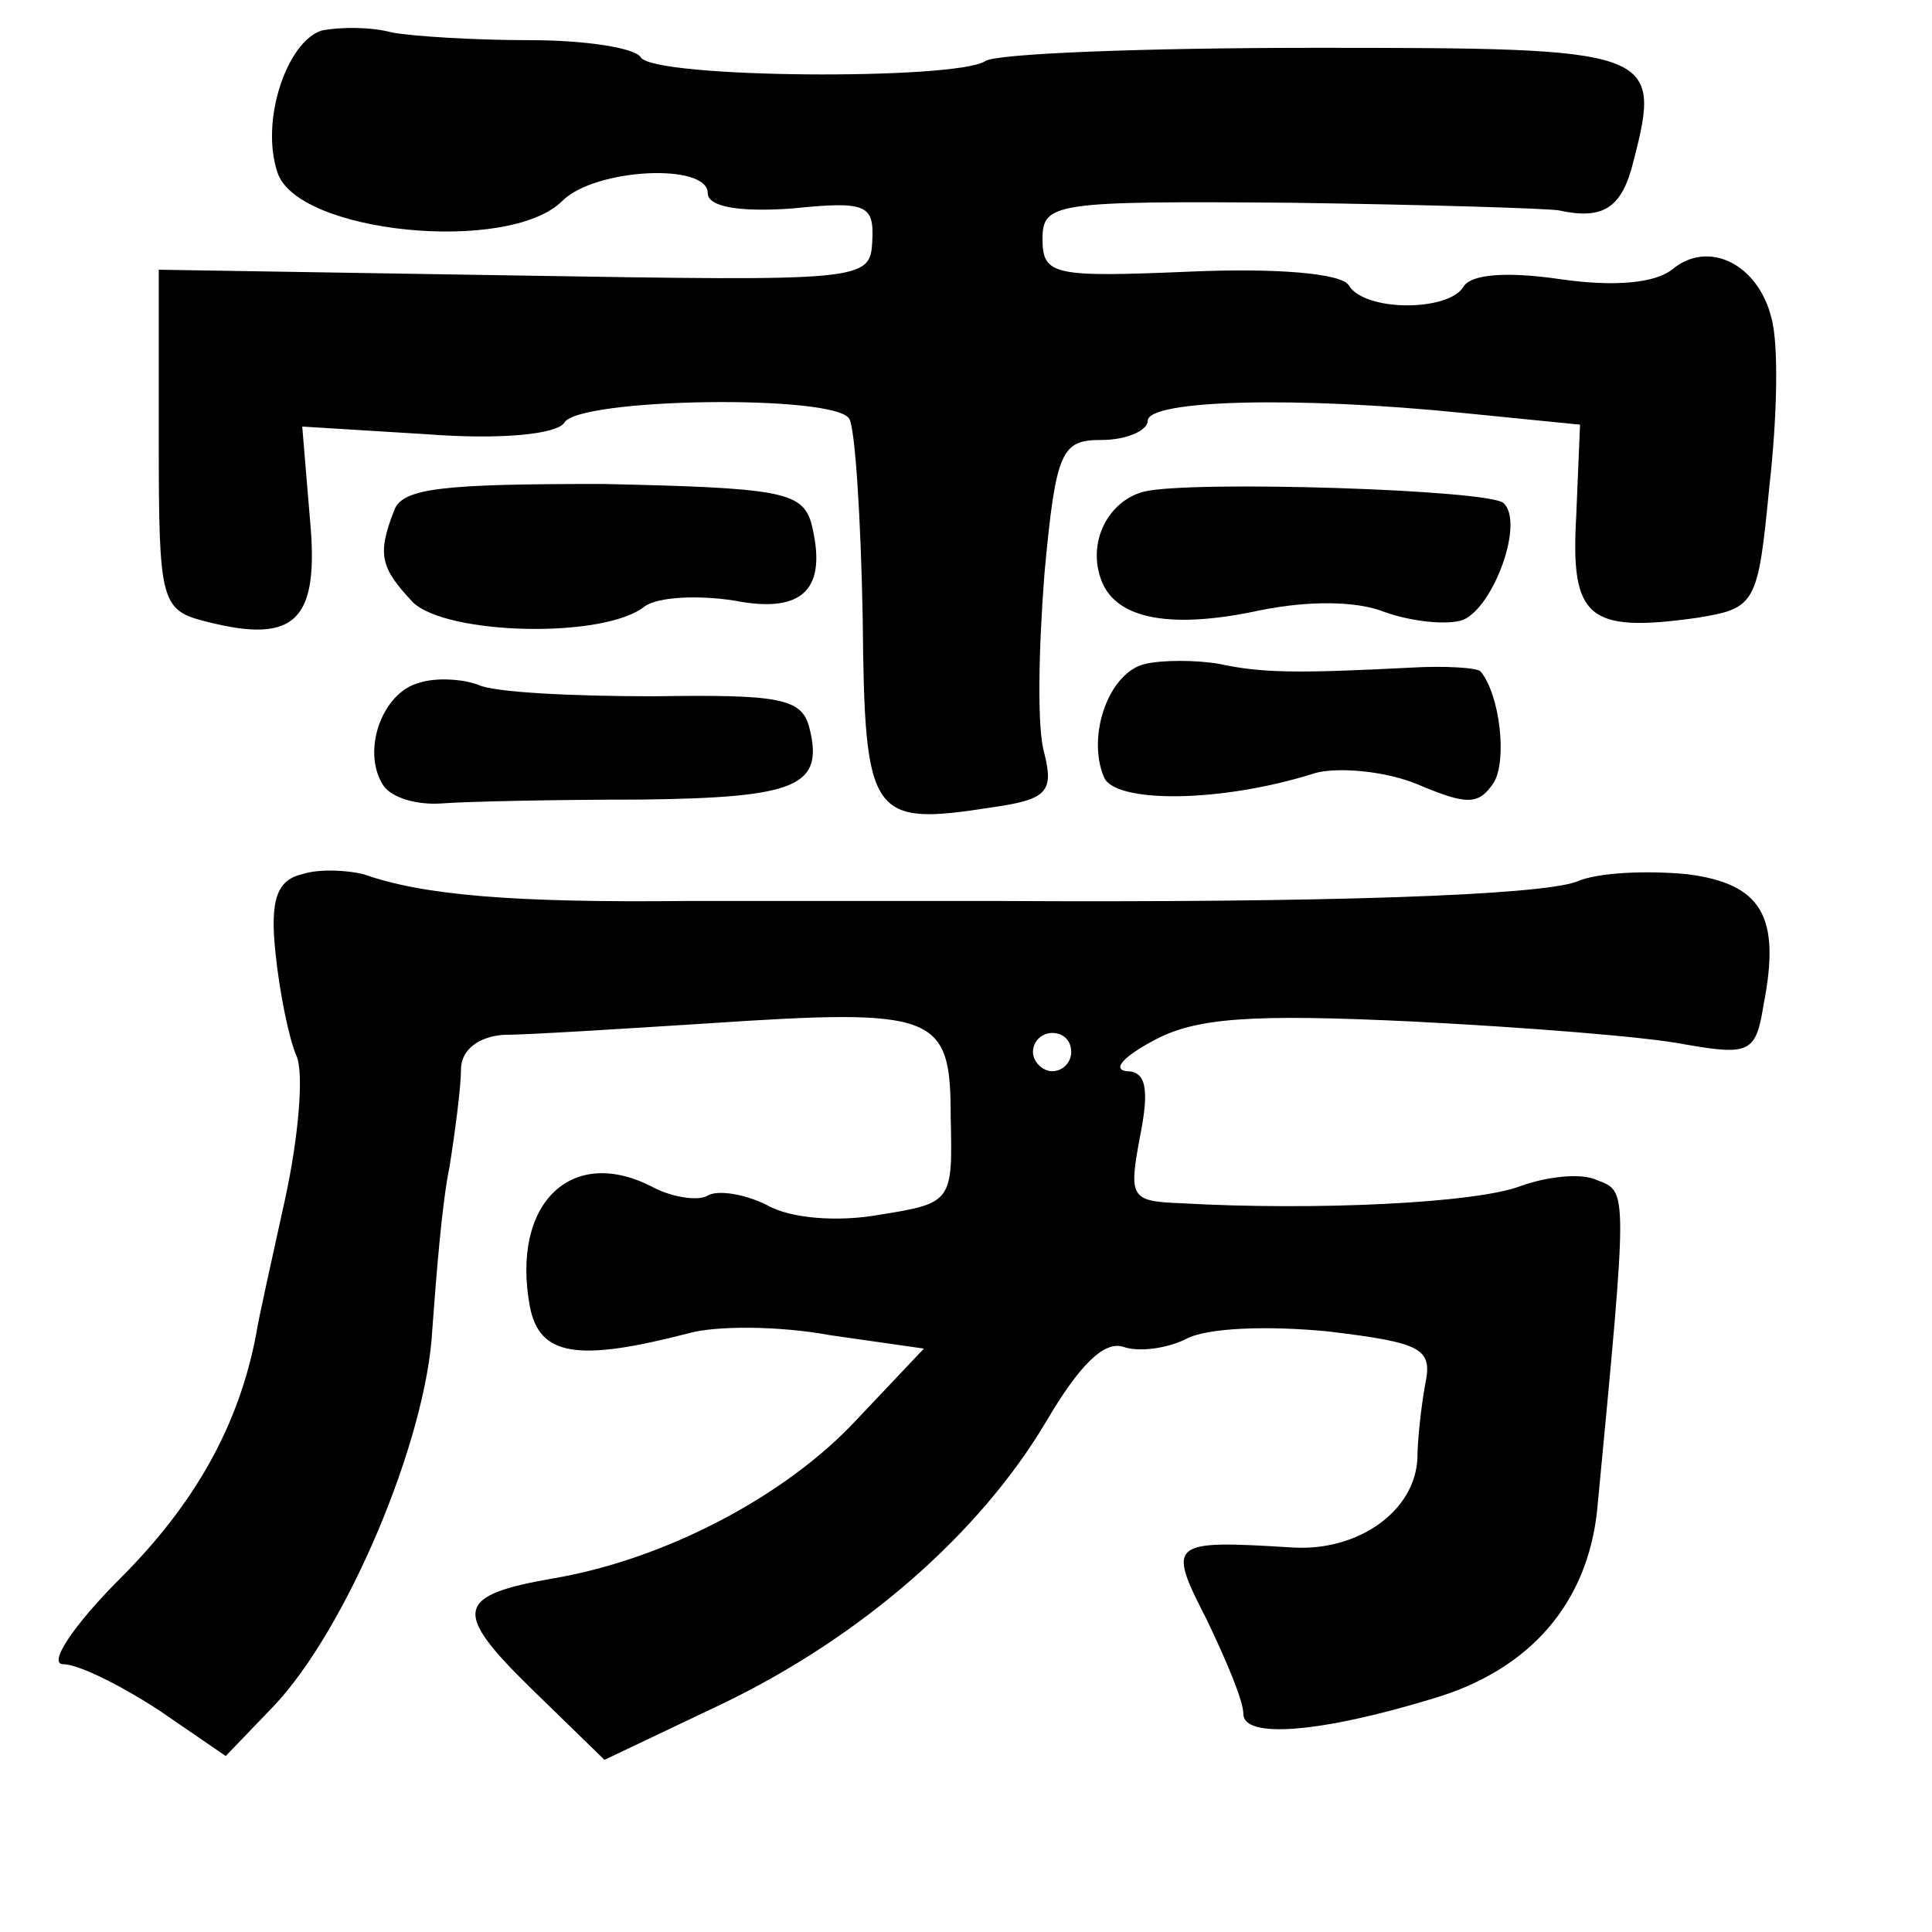 <?xml version="1.0" standalone="no"?>
<!DOCTYPE svg PUBLIC "-//W3C//DTD SVG 20010904//EN"
 "http://www.w3.org/TR/2001/REC-SVG-20010904/DTD/svg10.dtd">
<svg version="1.0" xmlns="http://www.w3.org/2000/svg"
 width="101pt" height="101pt" viewBox="0 0 101 101"
 preserveAspectRatio="xMidYMid meet">
<g transform="translate(0,101) scale(0.1,-0.1)"
fill="#000000" stroke="none">
<path d="M168 994 c-18 -6 -32 -47 -23 -74 10 -32 121 -43 149 -15 17 17 76
20 76 4 0 -7 16 -10 44 -8 39 4 43 2 42 -17 -1 -21 -4 -21 -187 -18 l-186 3 0
-89 c0 -85 1 -89 25 -95 47 -12 59 1 54 54 l-4 48 65 -4 c39 -3 68 0 72 6 7
13 142 15 149 2 3 -5 6 -51 7 -104 1 -105 4 -109 68 -99 28 4 32 8 27 28 -4
13 -3 55 0 94 6 65 9 70 30 70 13 0 24 5 24 10 0 11 78 13 166 4 l60 -6 -2
-48 c-3 -53 6 -61 63 -53 31 5 32 7 38 69 4 35 5 74 1 88 -7 28 -33 41 -52 25
-9 -7 -30 -9 -58 -5 -27 4 -47 3 -51 -4 -8 -13 -52 -13 -60 1 -4 6 -37 9 -83
7 -71 -3 -77 -2 -77 17 0 19 6 20 130 19 72 -1 135 -3 140 -4 23 -5 33 1 39
26 15 58 11 59 -166 59 -90 0 -168 -3 -173 -7 -16 -10 -173 -9 -180 2 -3 5
-29 9 -58 9 -29 0 -61 2 -72 4 -11 3 -27 3 -37 1z"/>
<path d="M206 743 c-9 -23 -7 -30 10 -48 18 -17 100 -19 121 -2 7 5 28 6 47 3
36 -7 49 6 40 41 -5 16 -17 18 -109 20 -83 0 -105 -2 -109 -14z"/>
<path d="M598 753 c-19 -5 -30 -27 -22 -47 8 -20 37 -25 83 -15 25 5 50 5 65
-1 14 -5 33 -7 41 -4 16 7 32 51 21 61 -7 7 -163 12 -188 6z"/>
<path d="M599 663 c-19 -4 -31 -37 -22 -59 5 -14 61 -14 111 2 12 3 36 1 53
-6 26 -11 32 -11 40 1 7 12 3 46 -7 58 -2 2 -19 3 -36 2 -59 -3 -78 -3 -101 2
-12 2 -29 2 -38 0z"/>
<path d="M219 653 c-19 -5 -30 -35 -19 -53 4 -7 18 -11 31 -10 13 1 60 2 104
2 82 1 96 7 88 38 -4 15 -16 17 -81 16 -42 0 -84 2 -92 6 -8 3 -22 4 -31 1z"/>
<path d="M158 553 c-13 -3 -17 -13 -14 -41 2 -20 7 -45 11 -54 4 -9 1 -43 -6
-75 -7 -32 -14 -63 -15 -70 -9 -48 -32 -89 -71 -128 -25 -25 -38 -45 -30 -45
8 0 30 -11 50 -24 l35 -24 25 26 c38 40 80 139 83 197 2 27 5 66 9 85 3 19 6
42 6 51 0 10 9 17 22 18 12 0 60 3 107 6 120 8 127 5 127 -49 1 -44 1 -45 -37
-51 -22 -4 -47 -2 -59 5 -12 6 -26 8 -31 5 -5 -3 -18 -1 -28 4 -43 23 -75 -8
-65 -62 5 -26 25 -29 83 -14 14 4 47 4 74 -1 l49 -7 -35 -37 c-37 -40 -100
-73 -158 -83 -52 -9 -54 -17 -12 -58 l38 -37 61 29 c73 35 135 89 170 148 17
29 30 42 40 39 8 -3 23 -1 33 4 11 6 43 7 74 4 50 -6 55 -9 51 -28 -2 -11 -4
-29 -4 -38 -1 -28 -31 -49 -65 -47 -65 4 -66 3 -45 -38 10 -21 19 -42 19 -49
0 -13 40 -10 99 8 51 15 81 50 86 99 16 168 16 166 0 172 -8 4 -26 2 -40 -3
-23 -9 -108 -13 -178 -9 -26 1 -27 3 -21 35 5 25 3 34 -7 34 -8 1 -1 8 14 16
22 12 51 14 135 10 59 -3 123 -8 143 -12 34 -6 37 -4 41 21 9 46 -1 63 -40 68
-21 2 -47 1 -58 -4 -20 -7 -128 -11 -304 -10 -36 0 -108 0 -160 0 -92 -1 -139
3 -170 14 -8 2 -23 3 -32 0z m402 -93 c0 -5 -4 -10 -10 -10 -5 0 -10 5 -10 10
0 6 5 10 10 10 6 0 10 -4 10 -10z"/>
</g>
</svg>
